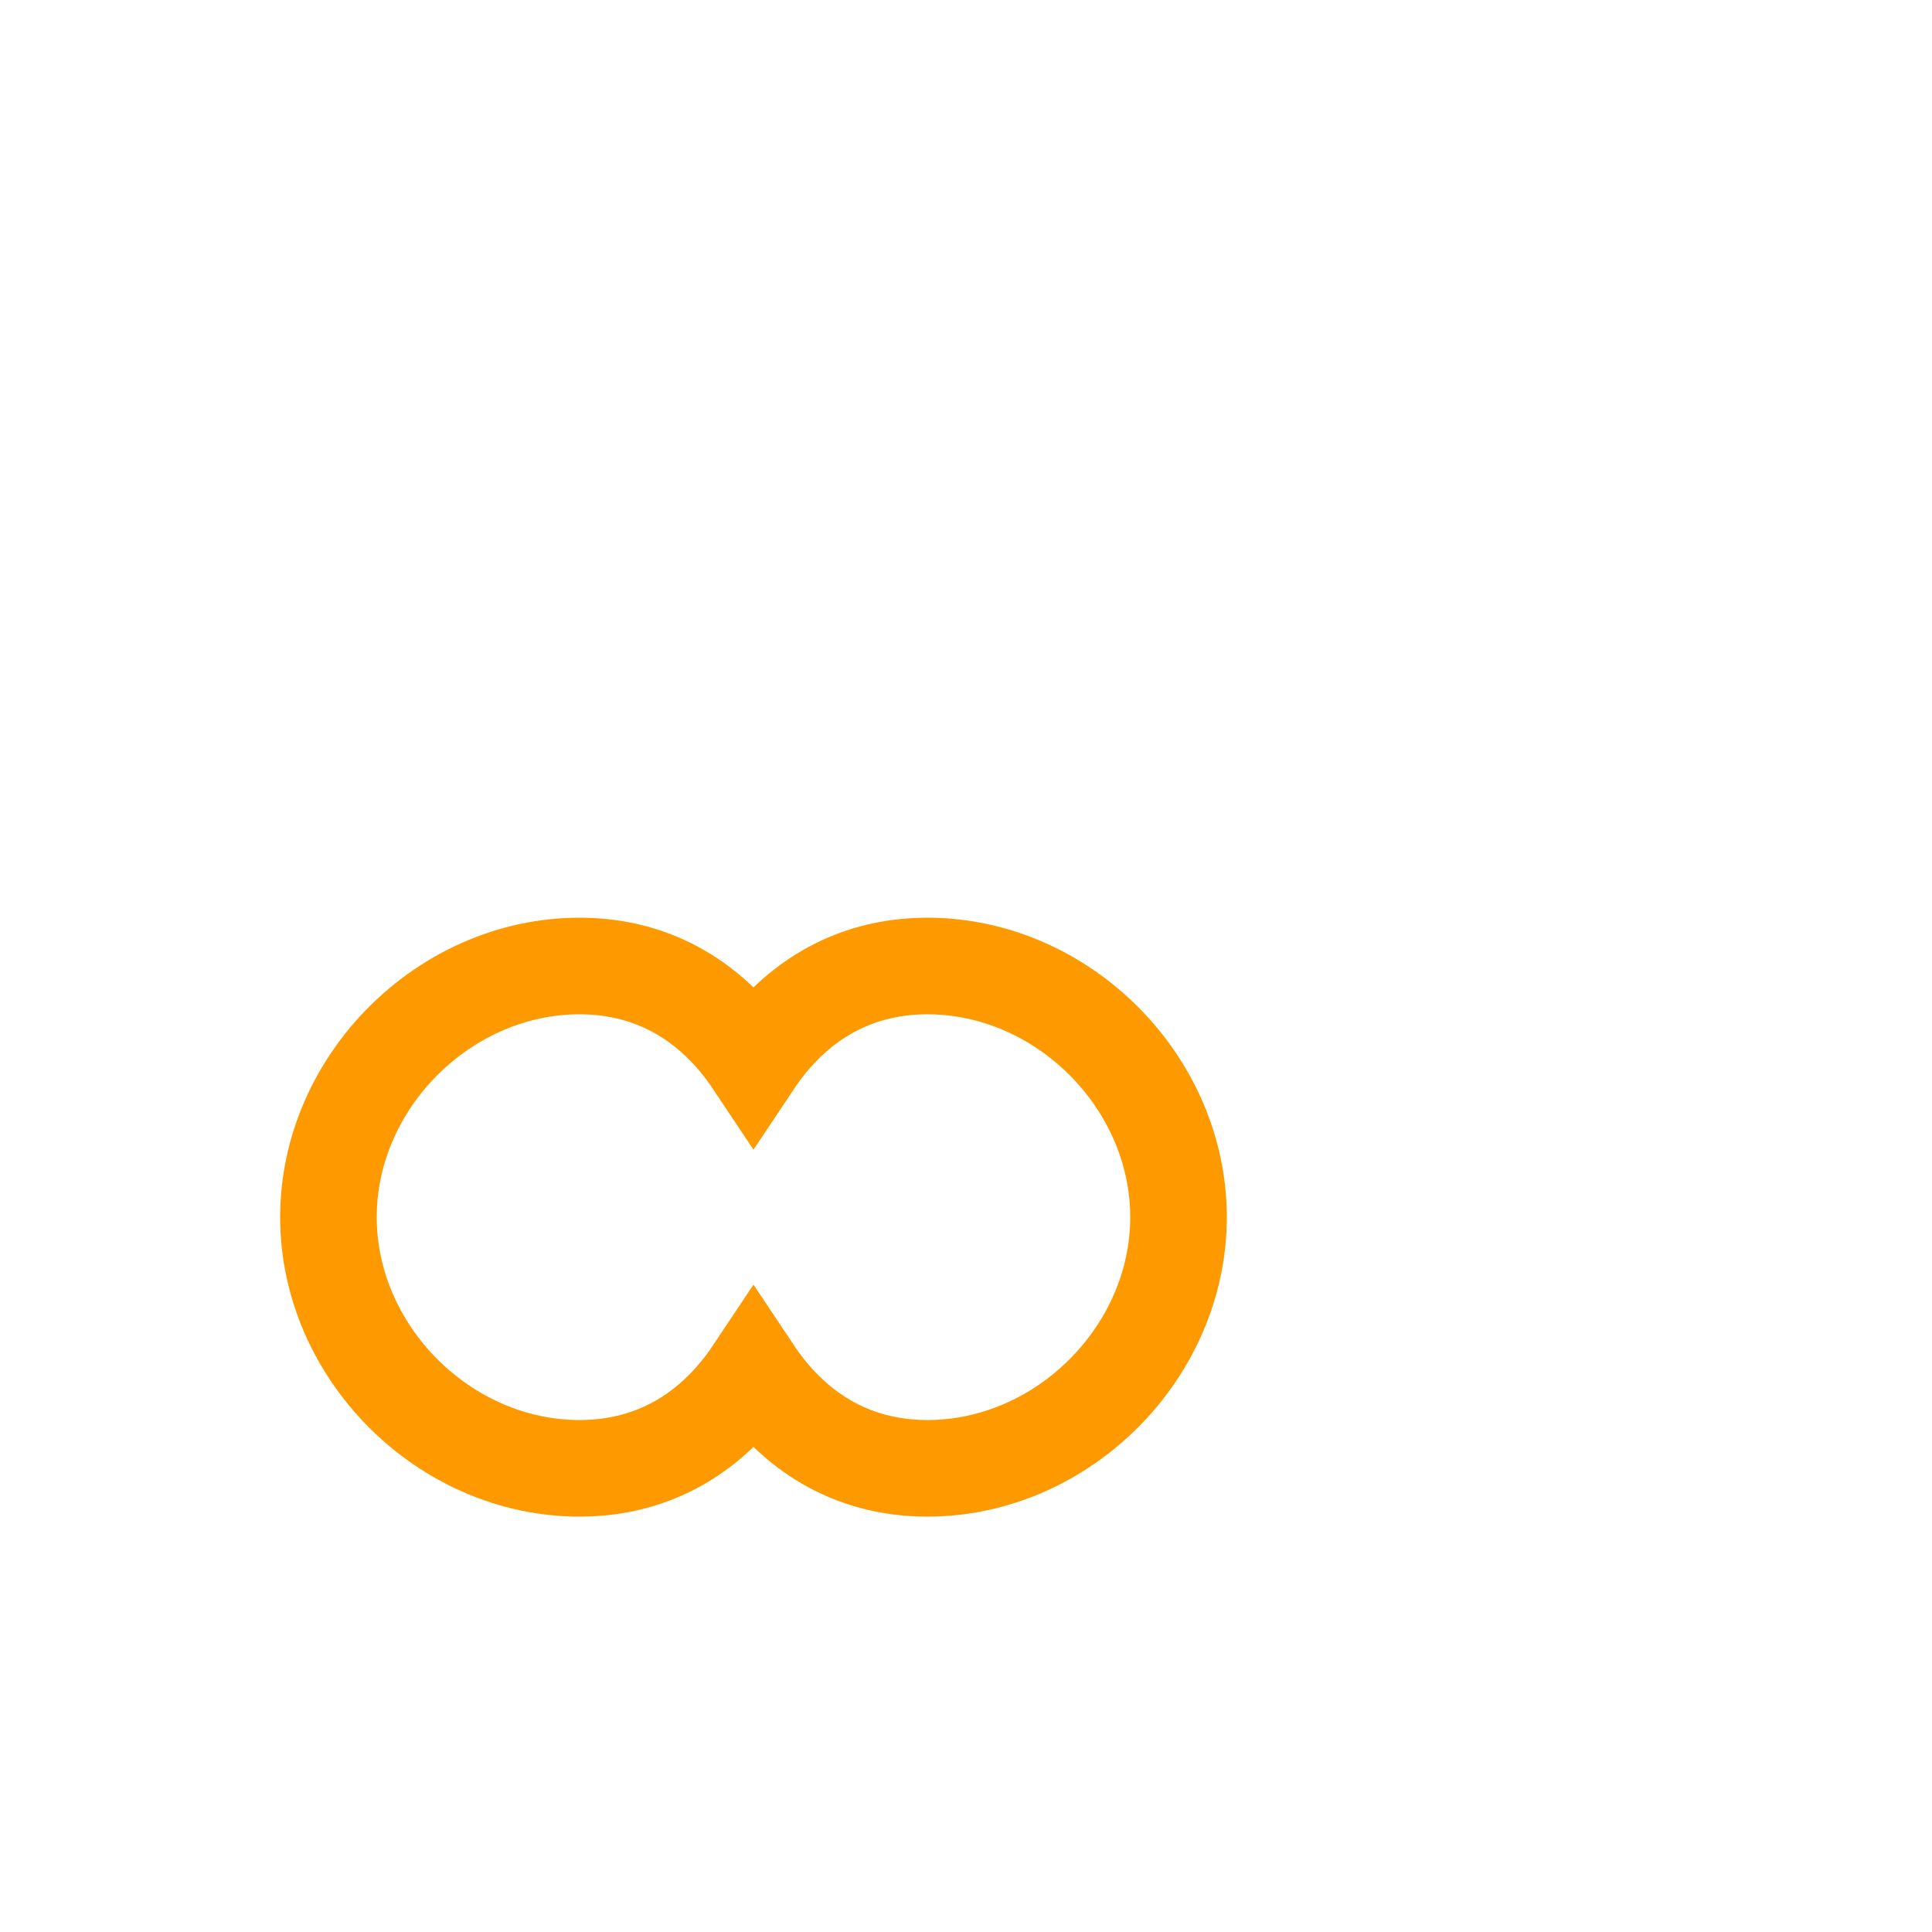 <svg xmlns="http://www.w3.org/2000/svg" viewBox="0 0 100 100">
  <path d="M30 50C23 50 17 56 17 63C17 70 23 76 30 76C34 76 37 74 39 71C41 74 44 76 48 76C55 76 61 70 61 63C61 56 55 50 48 50C44 50 41 52 39 55C37 52 34 50 30 50Z" fill="none" stroke="#FF9900" stroke-width="5"/>
</svg>